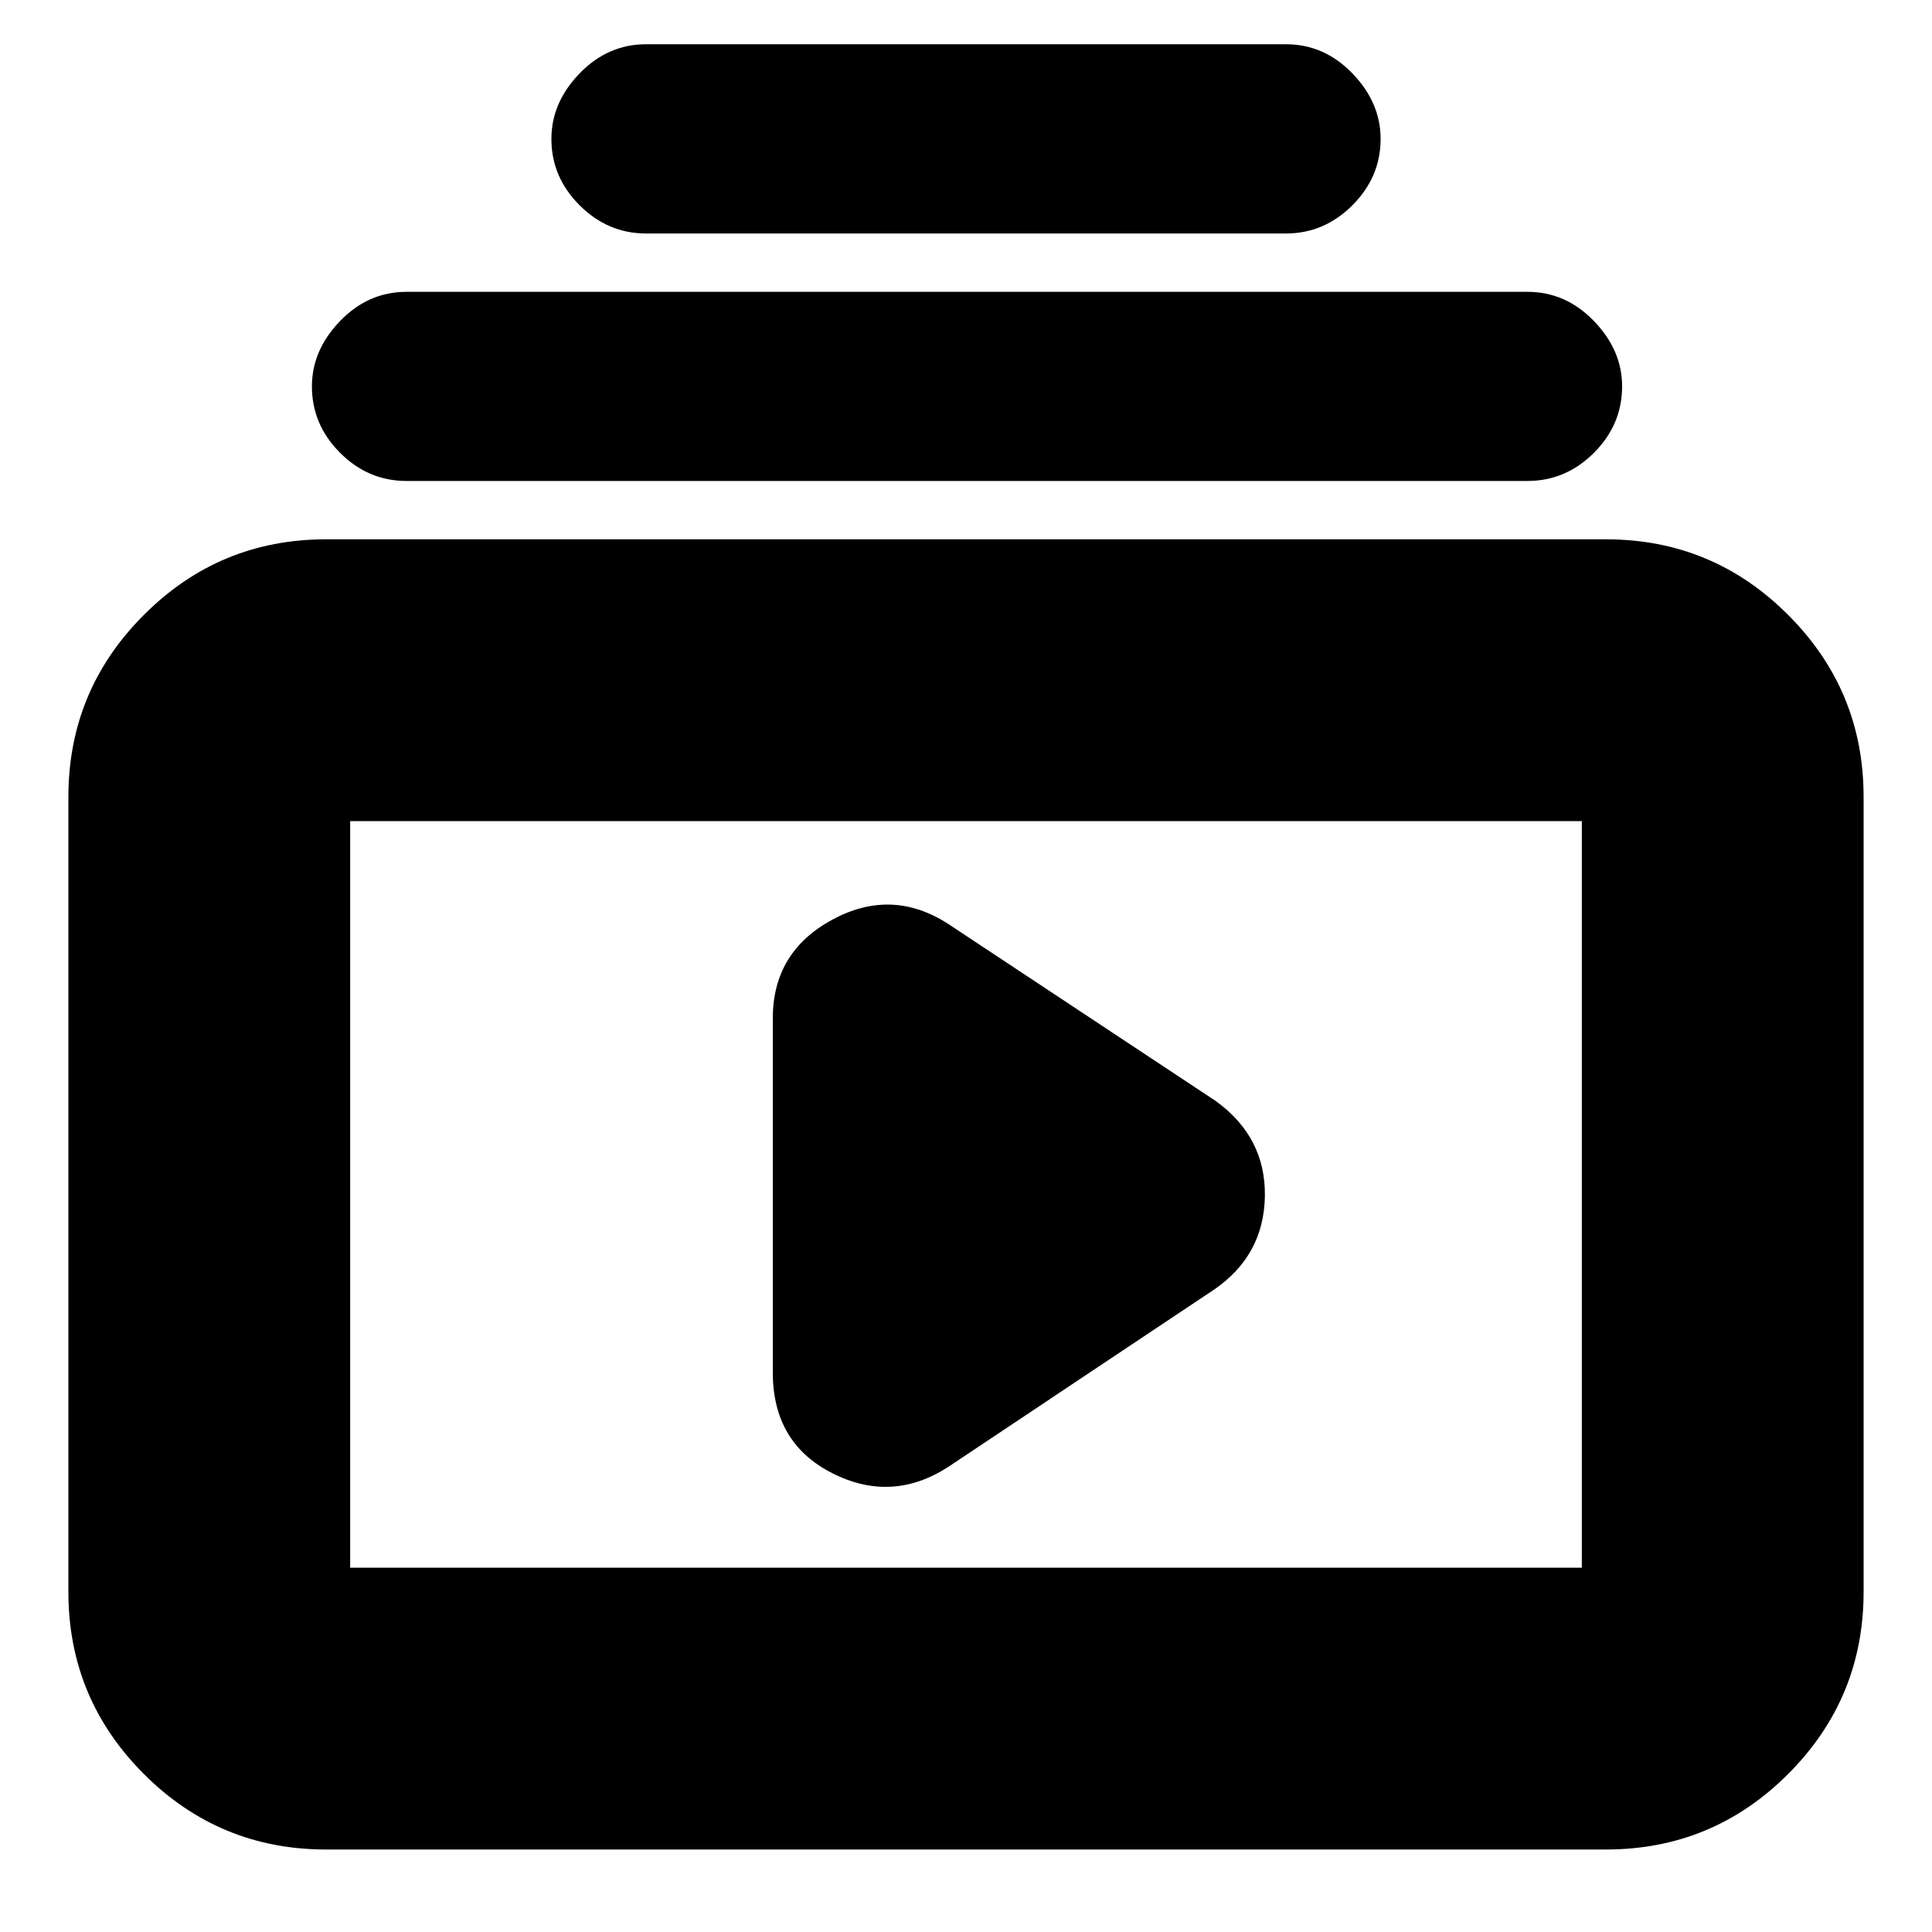<svg xmlns="http://www.w3.org/2000/svg" height="20" width="20"><path d="M6.688 2.417Q6.292 2.417 6 2.125Q5.708 1.833 5.708 1.438Q5.708 1.062 6 0.76Q6.292 0.458 6.688 0.458H13.312Q13.708 0.458 14 0.76Q14.292 1.062 14.292 1.438Q14.292 1.833 14 2.125Q13.708 2.417 13.312 2.417ZM4.208 4.979Q3.812 4.979 3.521 4.688Q3.229 4.396 3.229 4Q3.229 3.625 3.521 3.323Q3.812 3.021 4.208 3.021H15.812Q16.208 3.021 16.5 3.323Q16.792 3.625 16.792 4Q16.792 4.396 16.5 4.688Q16.208 4.979 15.812 4.979ZM3.375 19.146Q2.271 19.146 1.49 18.365Q0.708 17.583 0.708 16.479V8.25Q0.708 7.146 1.49 6.365Q2.271 5.583 3.375 5.583H16.625Q17.729 5.583 18.51 6.365Q19.292 7.146 19.292 8.25V16.479Q19.292 17.583 18.51 18.365Q17.729 19.146 16.625 19.146ZM3.625 16.229H16.375Q16.375 16.229 16.375 16.219Q16.375 16.208 16.375 16.229V8.5Q16.375 8.5 16.375 8.5Q16.375 8.5 16.375 8.5H3.625Q3.625 8.5 3.625 8.5Q3.625 8.5 3.625 8.5V16.229Q3.625 16.229 3.625 16.229Q3.625 16.229 3.625 16.229ZM9.812 15.188 12.562 13.354Q13.083 13 13.094 12.385Q13.104 11.771 12.583 11.396L9.812 9.562Q9.229 9.188 8.615 9.521Q8 9.854 8 10.542V14.208Q8 14.938 8.615 15.25Q9.229 15.562 9.812 15.188ZM3.625 8.479Q3.625 8.479 3.625 8.479Q3.625 8.479 3.625 8.479V16.229Q3.625 16.208 3.625 16.219Q3.625 16.229 3.625 16.229Q3.625 16.229 3.625 16.229Q3.625 16.229 3.625 16.229V8.479Q3.625 8.479 3.625 8.479Q3.625 8.479 3.625 8.479Z"/></svg>
